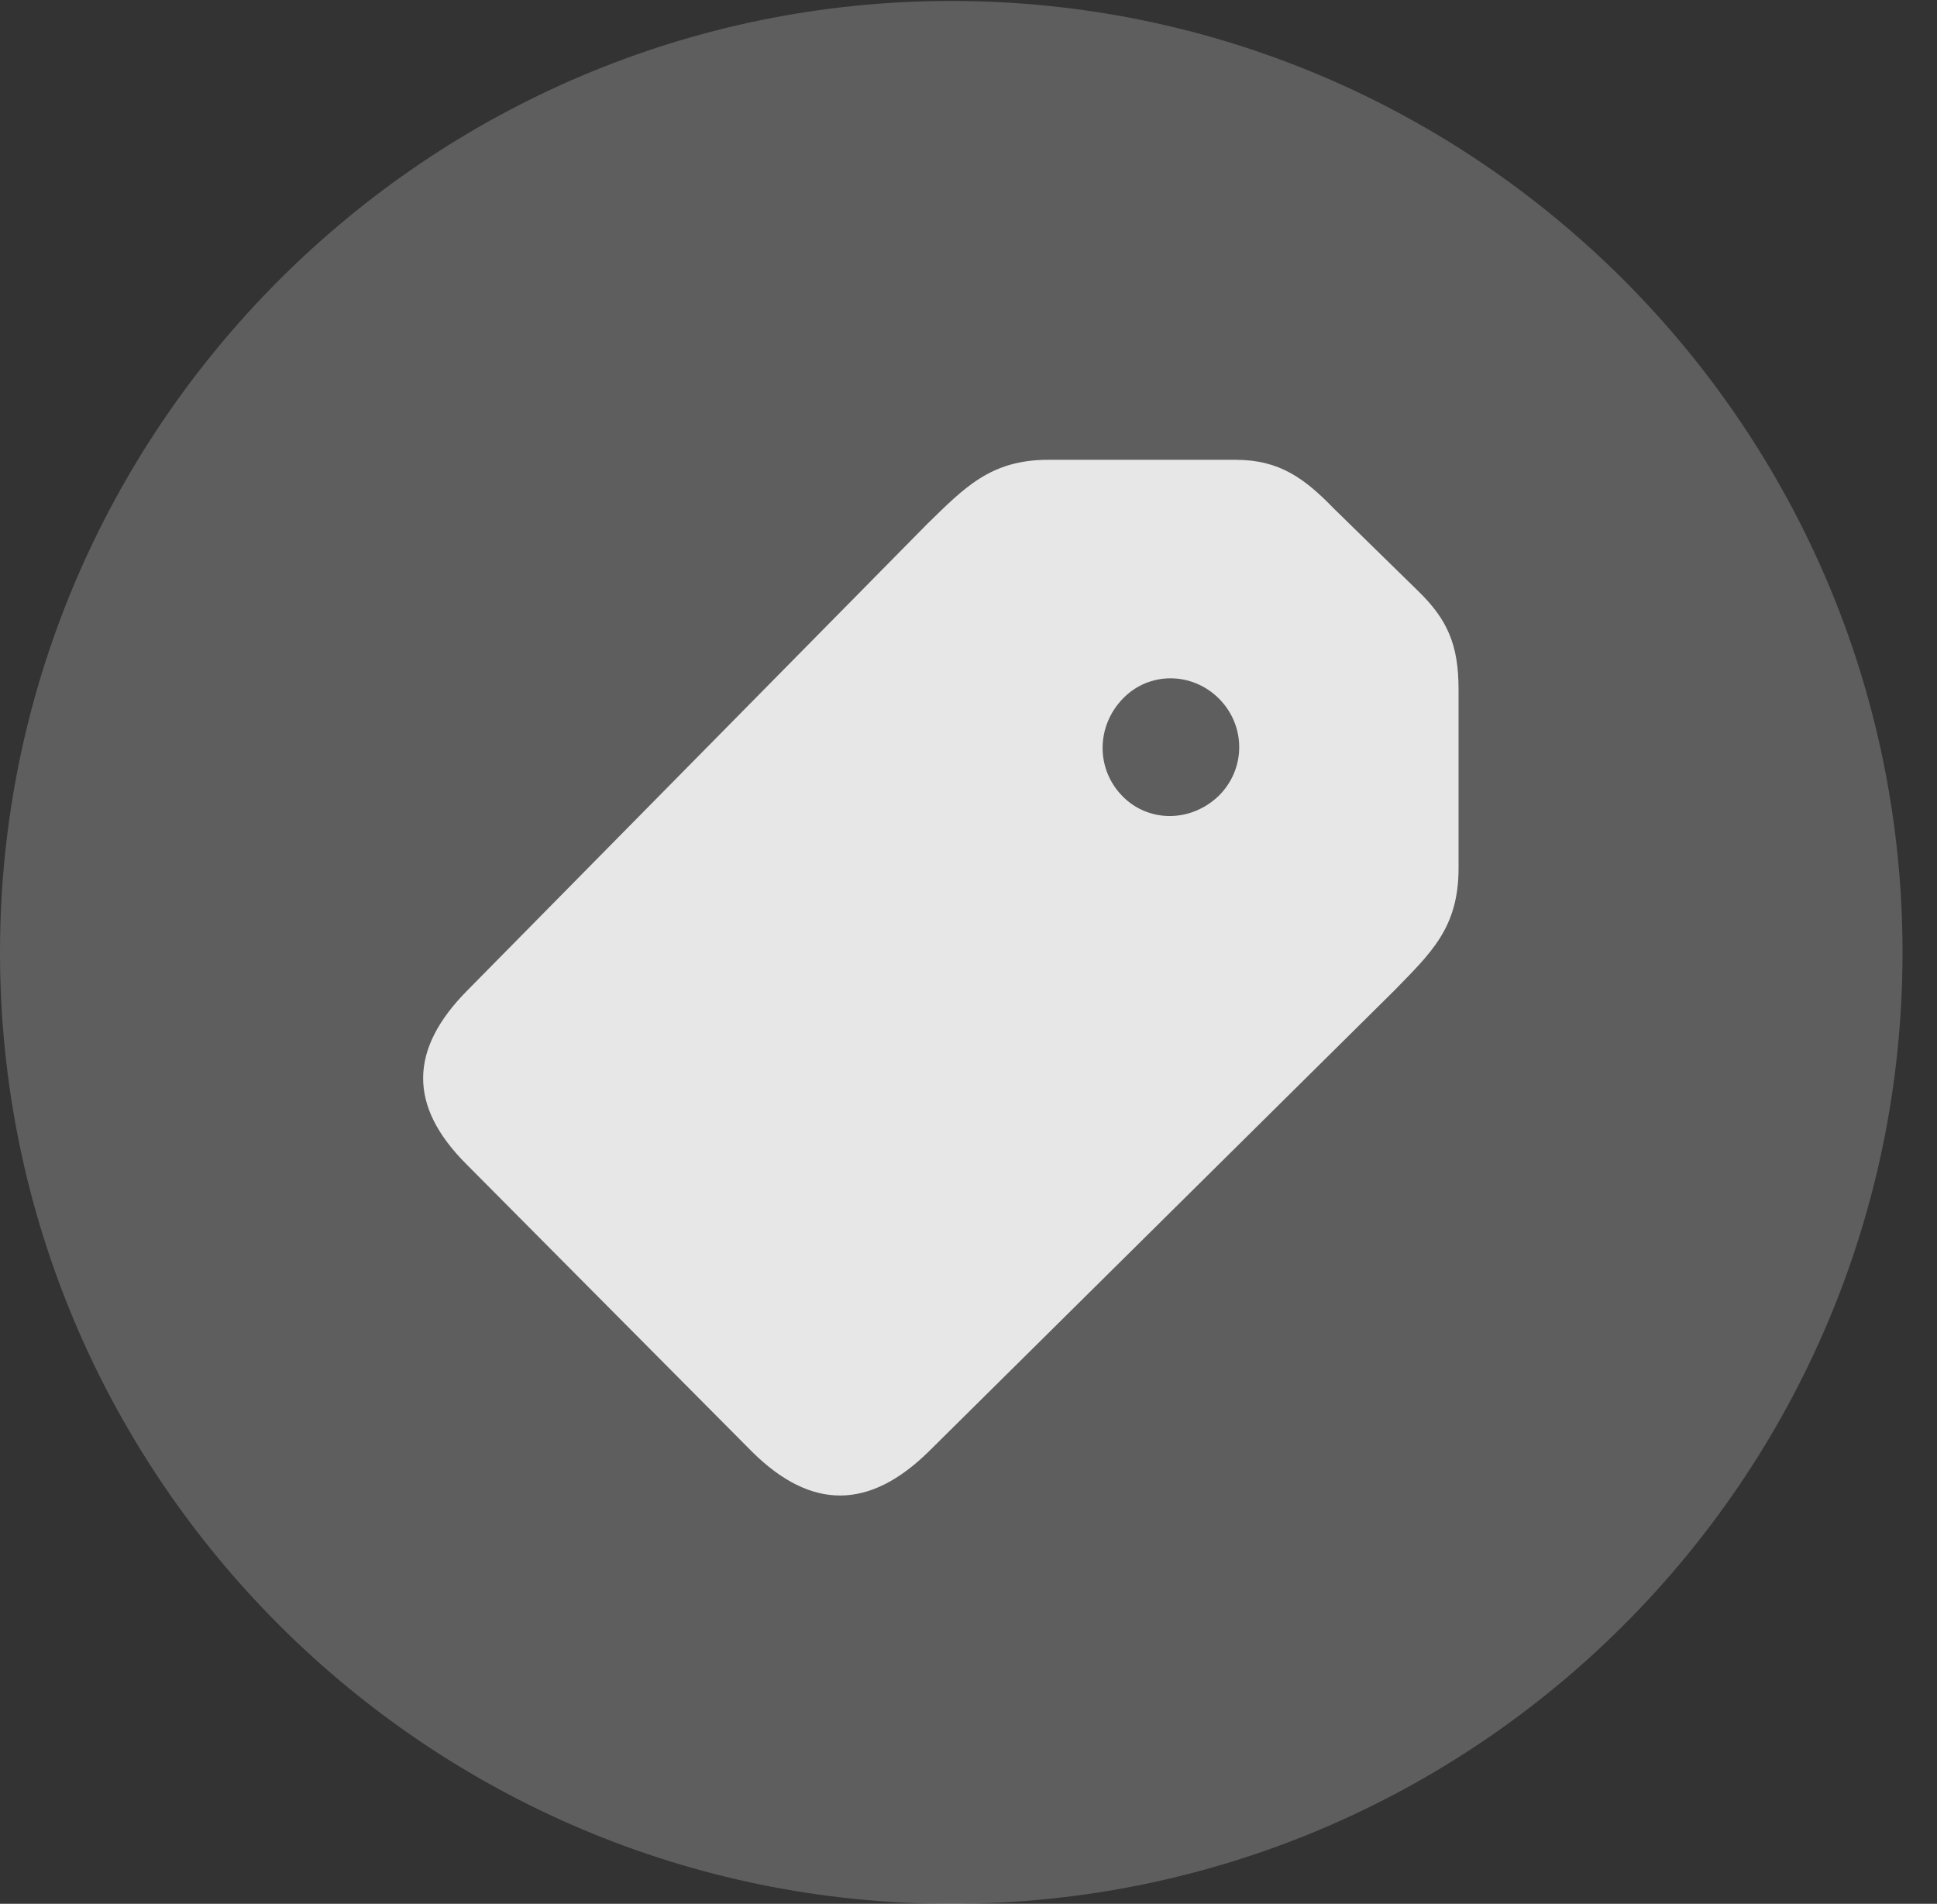 <?xml version="1.0" encoding="UTF-8"?>
<!--Generator: Apple Native CoreSVG 341-->
<!DOCTYPE svg
PUBLIC "-//W3C//DTD SVG 1.1//EN"
       "http://www.w3.org/Graphics/SVG/1.1/DTD/svg11.dtd">
<svg version="1.1" xmlns="http://www.w3.org/2000/svg" xmlns:xlink="http://www.w3.org/1999/xlink" viewBox="0 0 20.283 19.932">
 <rect x="0" y="0" width="20.283" height="19.932" fill="#333333" stroke="none"/>
 <g>
  <rect height="19.932" opacity="0" width="20.283" x="0" y="0"/>
  <path d="M9.961 19.932C15.459 19.932 19.922 15.469 19.922 9.971C19.922 4.482 15.459 0.01 9.961 0.01C4.473 0.01 0 4.482 0 9.971C0 15.469 4.473 19.932 9.961 19.932Z" fill="white" fill-opacity="0.212"/>
  <path d="M7.881 15.205L4.883 12.188C4.277 11.582 4.277 10.986 4.902 10.361L9.707 5.488C10.098 5.107 10.371 4.814 10.977 4.814L12.94 4.814C13.398 4.814 13.662 5.01 13.965 5.322L14.844 6.182C15.156 6.484 15.273 6.748 15.273 7.217L15.273 9.092C15.273 9.717 14.98 9.98 14.6 10.371L9.727 15.195C9.102 15.81 8.496 15.81 7.881 15.205ZM11.758 8.34C12.031 8.613 12.471 8.613 12.764 8.33C13.047 8.047 13.047 7.598 12.764 7.314C12.48 7.031 12.031 7.031 11.758 7.314C11.475 7.607 11.475 8.057 11.758 8.34Z" fill="white" fill-opacity="0.85"/>
 </g>
</svg>
